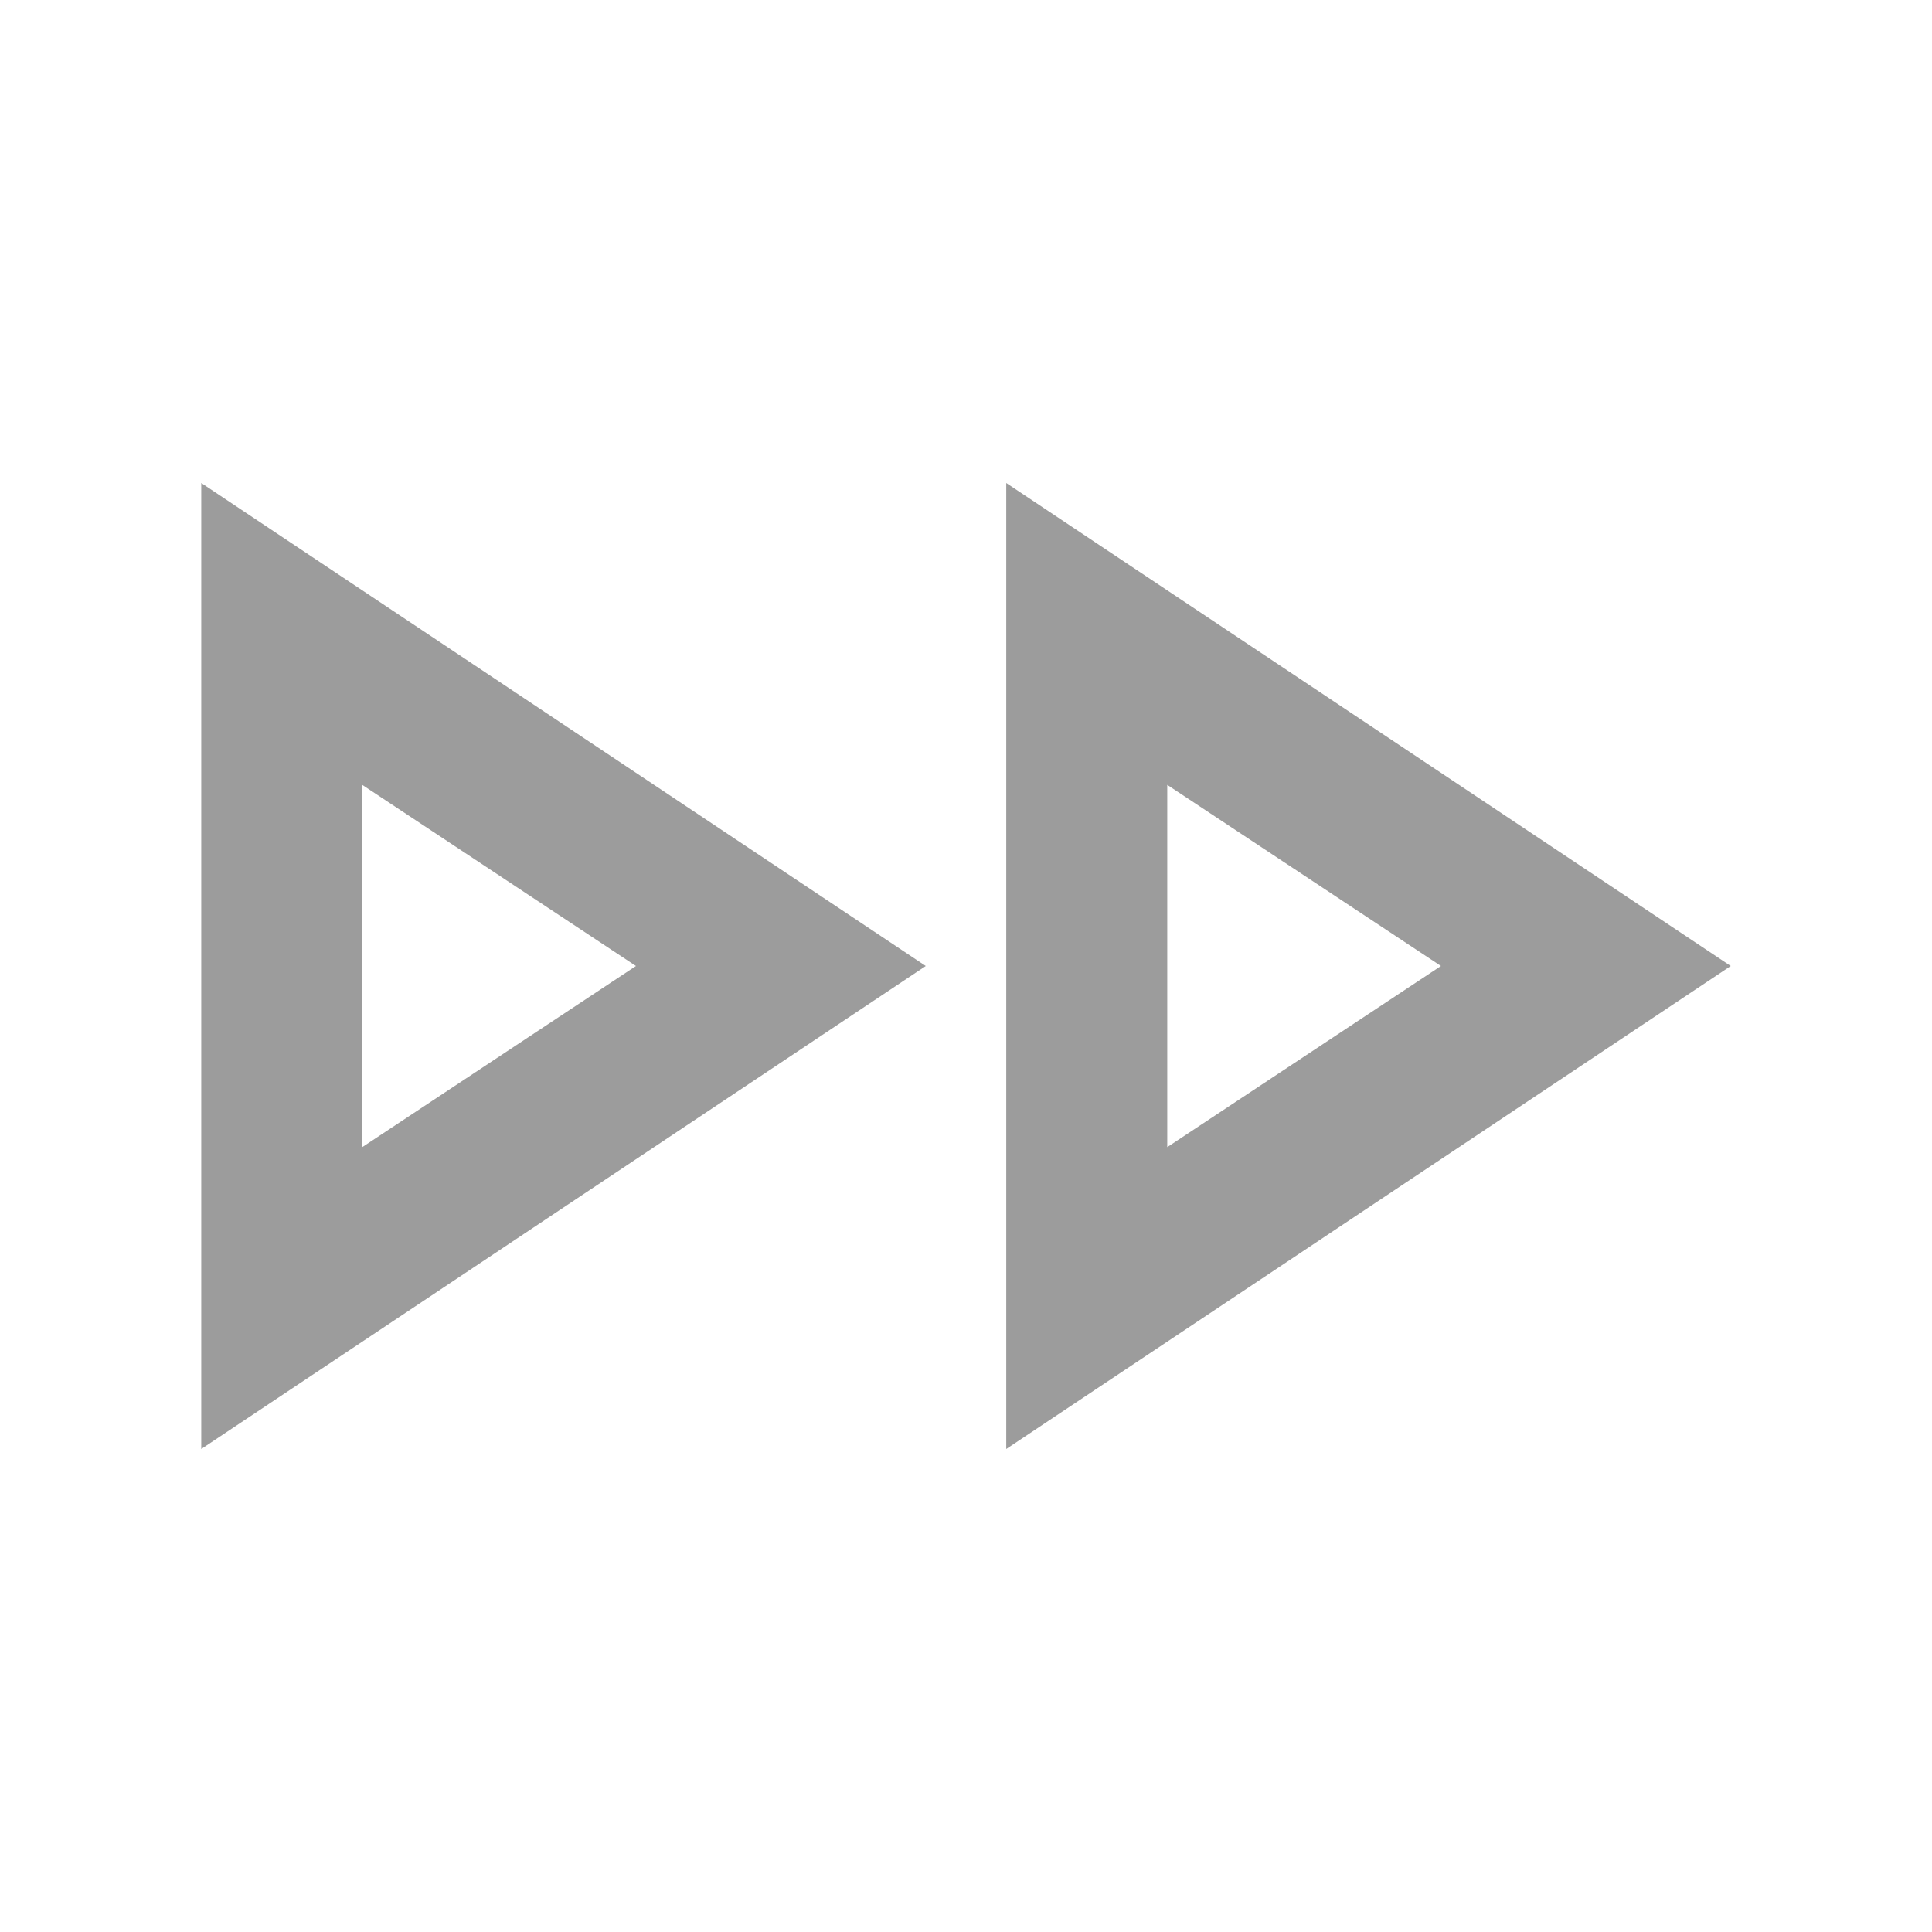 <svg xmlns="http://www.w3.org/2000/svg" height="24px" viewBox="0 -960 960 960" width="24px" fill="#9c9c9c"><path d="M100-240v-480l360 240-360 240Zm400 0v-480l360 240-360 240ZM180-480Zm400 0Zm-400 90 136-90-136-90v180Zm400 0 136-90-136-90v180Z"/></svg>